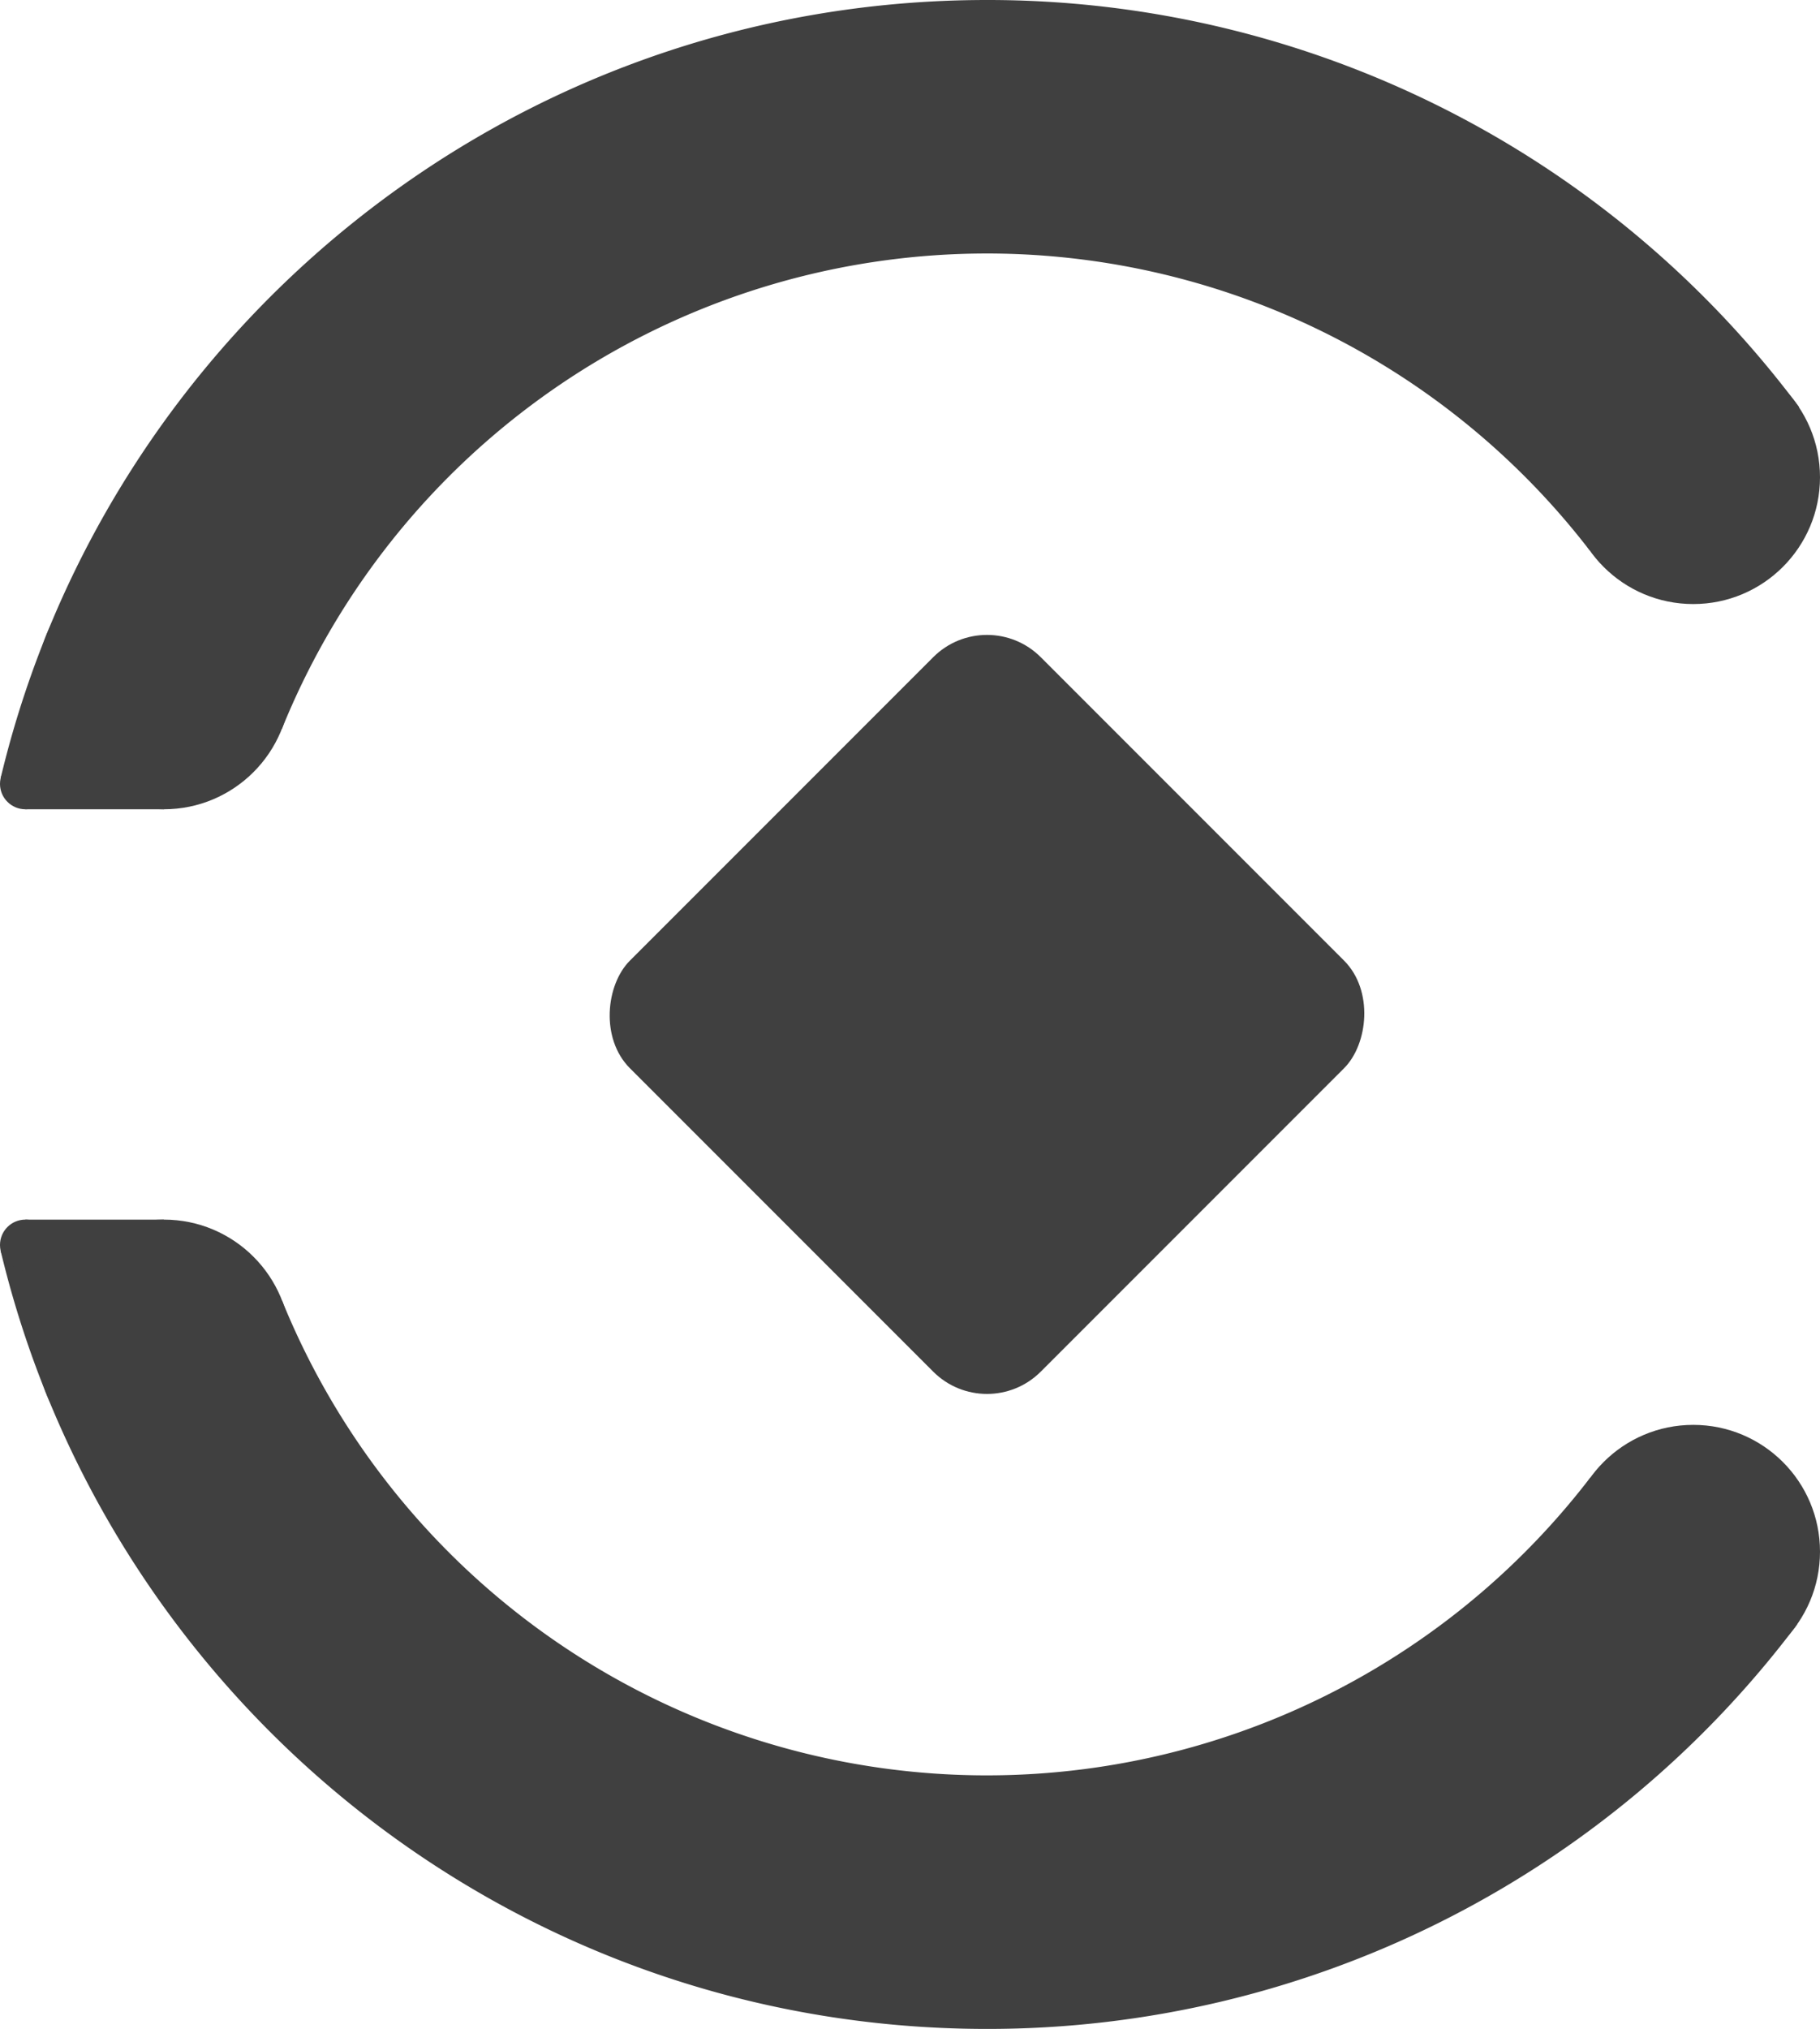 <svg id="图层_1" data-name="图层 1" xmlns="http://www.w3.org/2000/svg" viewBox="0 0 358.96 400"><defs><style>.cls-1{fill:#404040;}</style></defs><title>未标题-3</title><circle class="cls-1" cx="32.32" cy="134.55" r="25"/><circle class="cls-1" cx="333.96" cy="94.09" r="25"/><circle class="cls-1" cx="333.96" cy="305.92" r="25"/><circle class="cls-1" cx="5" cy="154.55" r="5"/><circle class="cls-1" cx="32.32" cy="265.45" r="25"/><rect class="cls-1" x="957.88" y="942.7" width="114.6" height="114.6" rx="15" ry="15" transform="translate(183.93 -1224.95) rotate(45)"/><path class="cls-1" d="M1154.48,1120.22v-28.91h-20.31a150,150,0,0,1-258-34.85H852.83v-16H825.52v6.1h-4.88c21,88,100.11,153.45,194.54,153.45A199.67,199.67,0,0,0,1175,1120.22Z" transform="translate(-820.52 -800)"/><path class="cls-1" d="M1154.48,880.27h20.89A199.67,199.67,0,0,0,1015.18,800c-94.4,0-173.5,65.4-194.52,153.36h4.86v6.19h27.32V943.7h23.28A150,150,0,0,1,1134,908.45h20.49Z" transform="translate(-820.52 -800)"/><circle class="cls-1" cx="5" cy="245.45" r="5"/></svg>